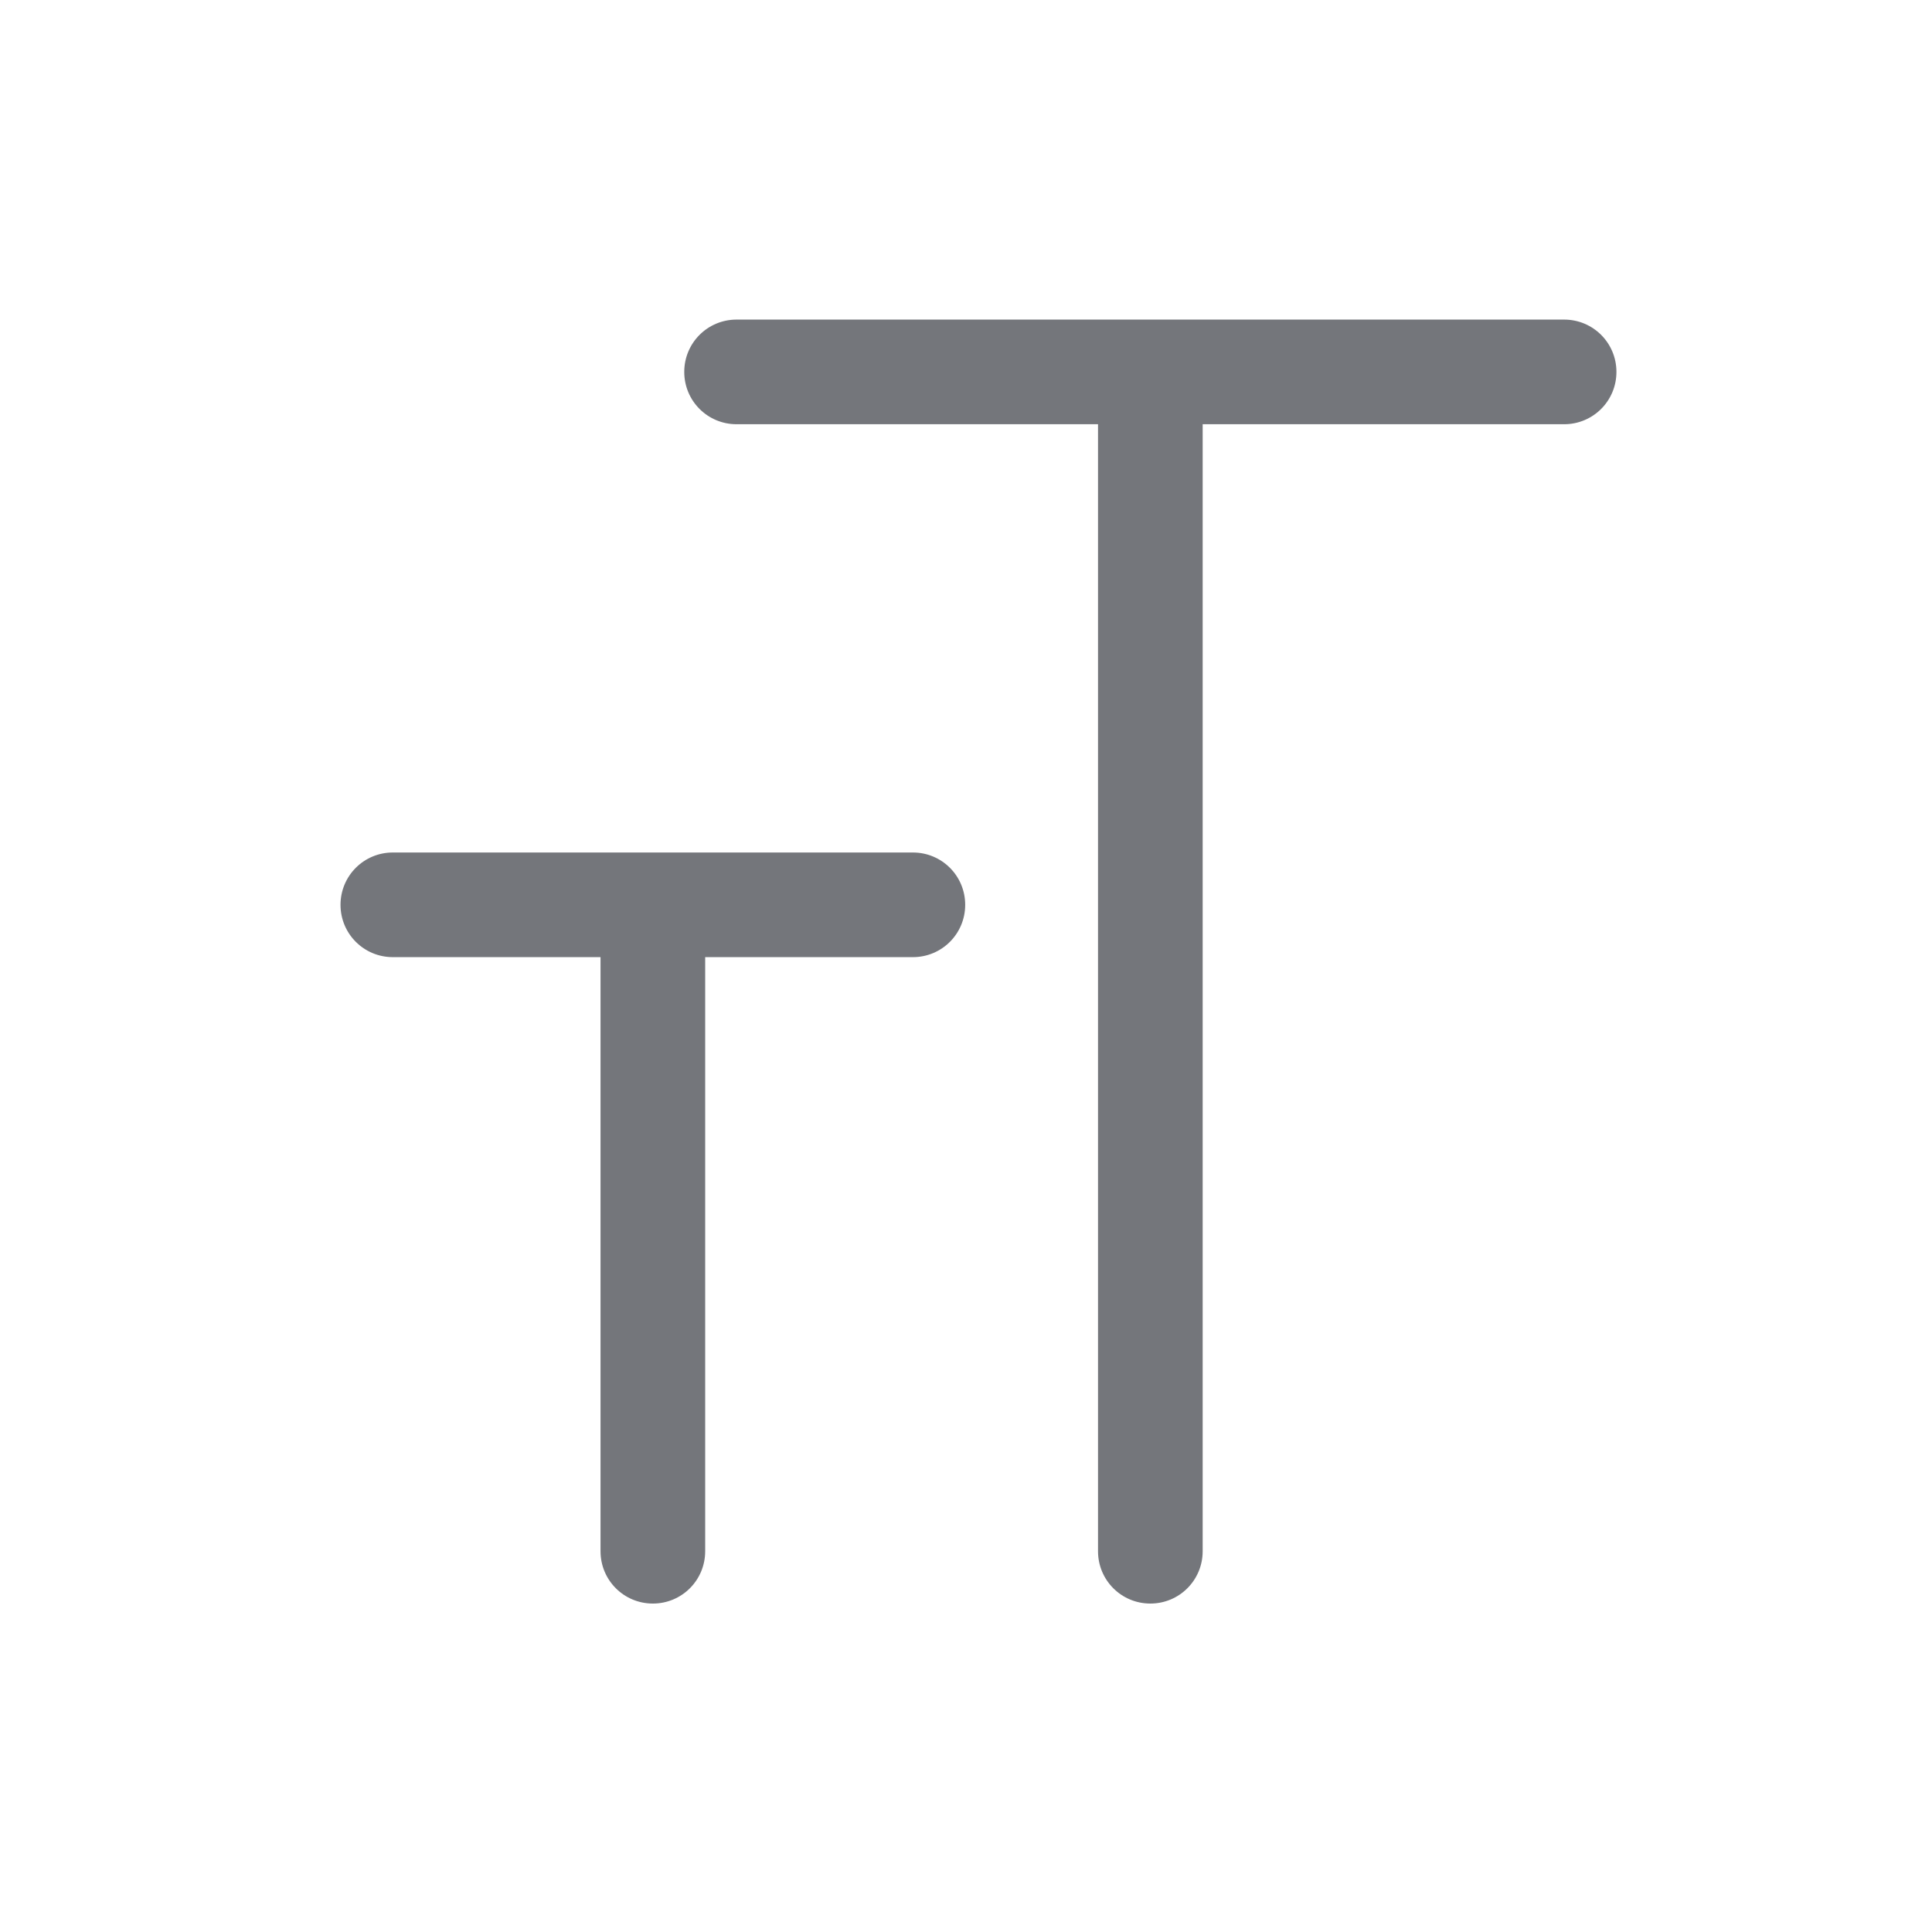 <svg xmlns="http://www.w3.org/2000/svg" fill="none" viewBox="0 0 24 24" focusable="false"><path fill="#74767B" fill-rule="evenodd" d="M14.29 3.97H9.15c-.36 0-.65.29-.65.65s.29.65.65.65h4.49v14c0 .36.29.65.65.65s.65-.29.65-.65v-14h4.49c.36 0 .65-.29.65-.65s-.29-.65-.65-.65zM8.11 19.92c.36 0 .65-.29.65-.65v-7.38h2.58c.36 0 .65-.29.65-.65s-.29-.65-.65-.65H4.88c-.36 0-.65.29-.65.65s.29.65.65.65h2.58v7.38c0 .36.29.65.65.65"/></svg>
